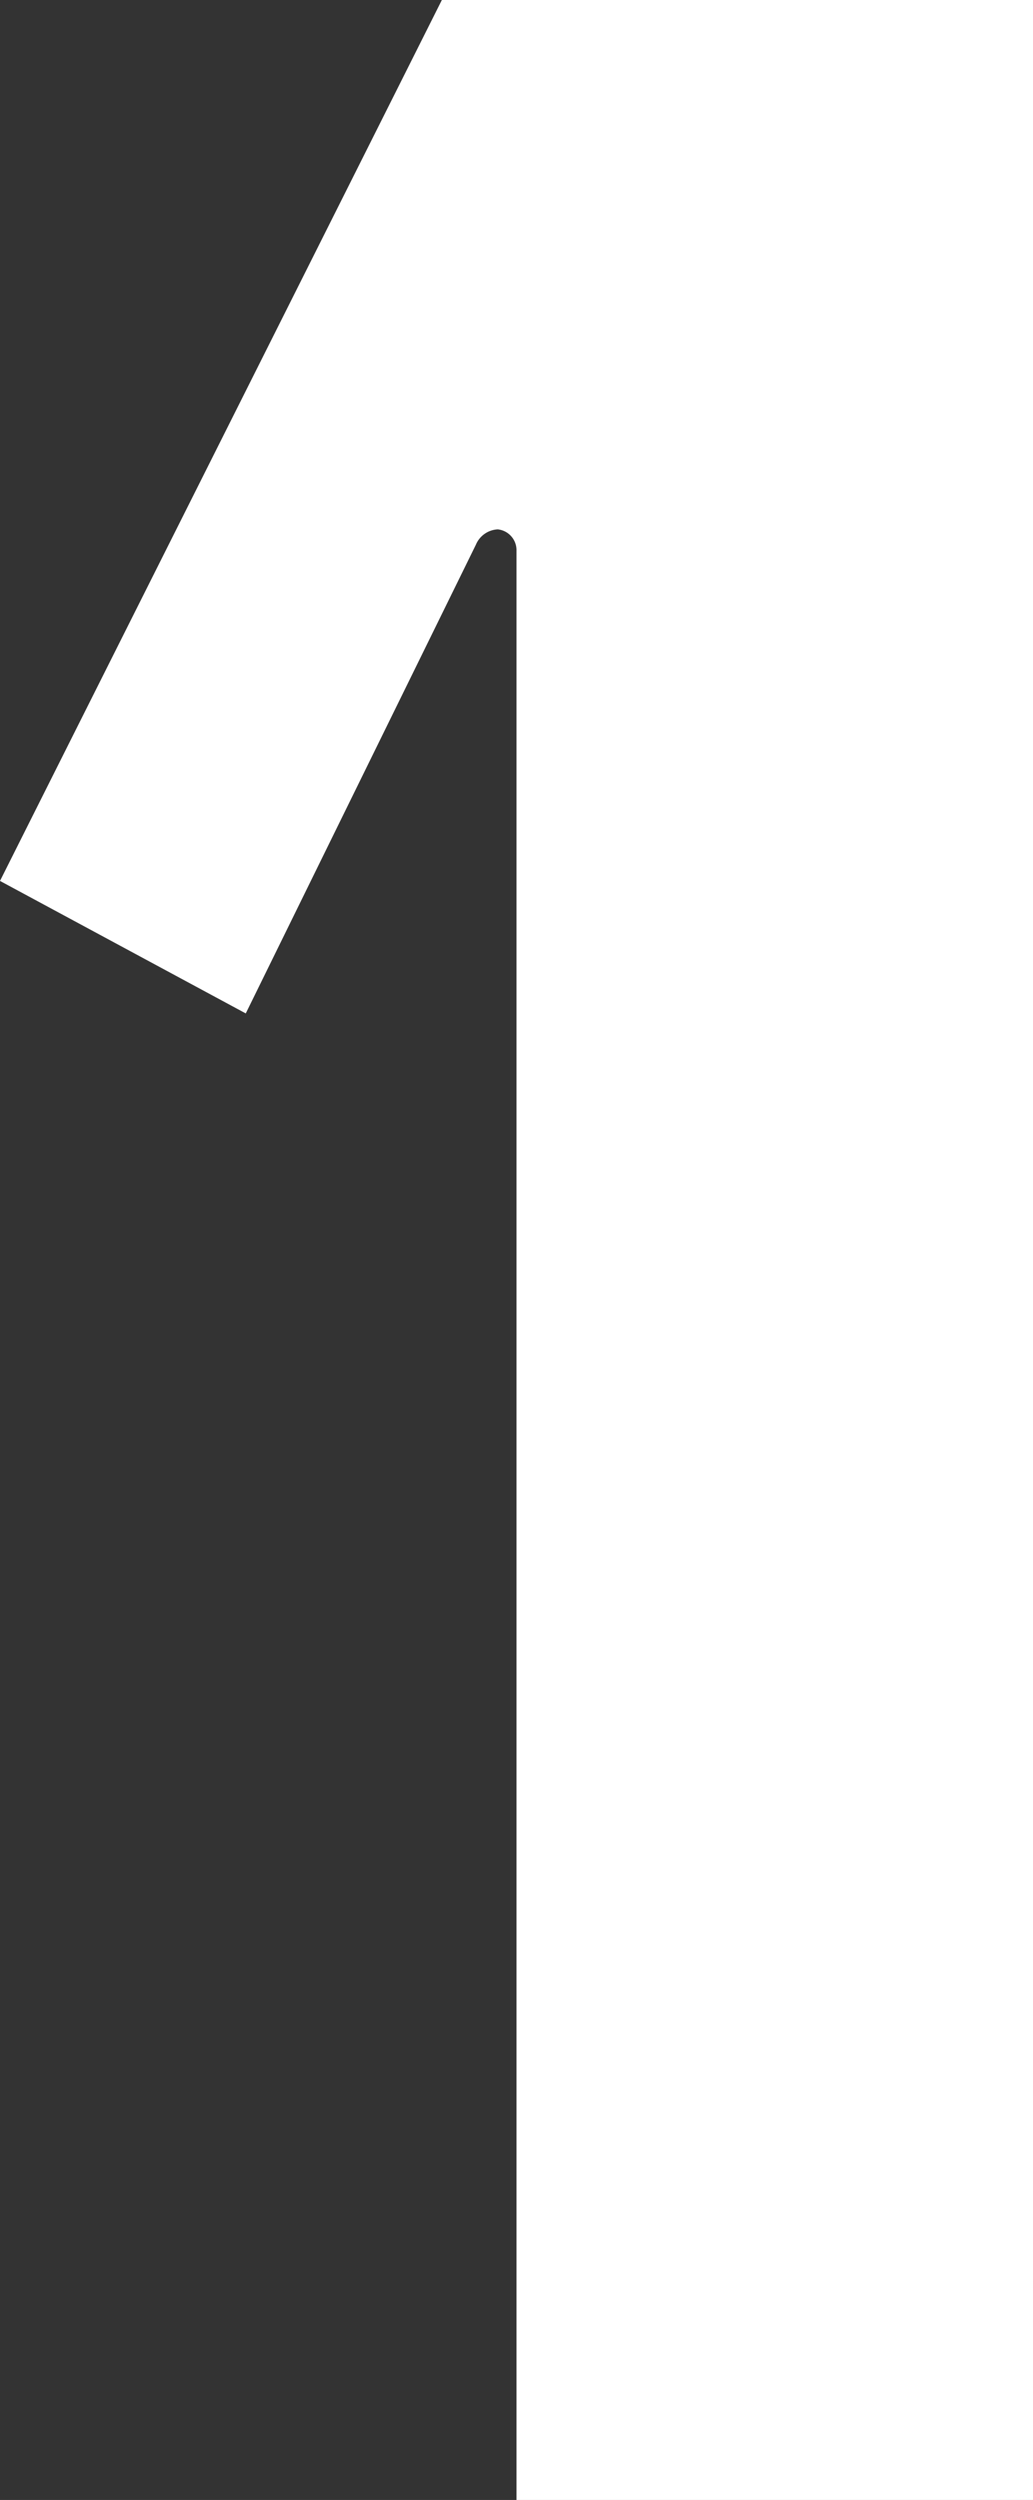 <svg id="Layer_1" data-name="Layer 1" xmlns="http://www.w3.org/2000/svg" viewBox="0 0 33.08 80"><rect x="0" y="0" width="33.08" height="80" fill="#333333" stroke="none"/><defs><style>.cls-1{fill:#fff;}</style></defs><title>1</title><path class="cls-1" d="M16.54,80V17.63a.67.67,0,0,0-.6-.69.8.8,0,0,0-.7.49l-7.37,15L0,28.19,14.15,0H33.08V80Z"/></svg>